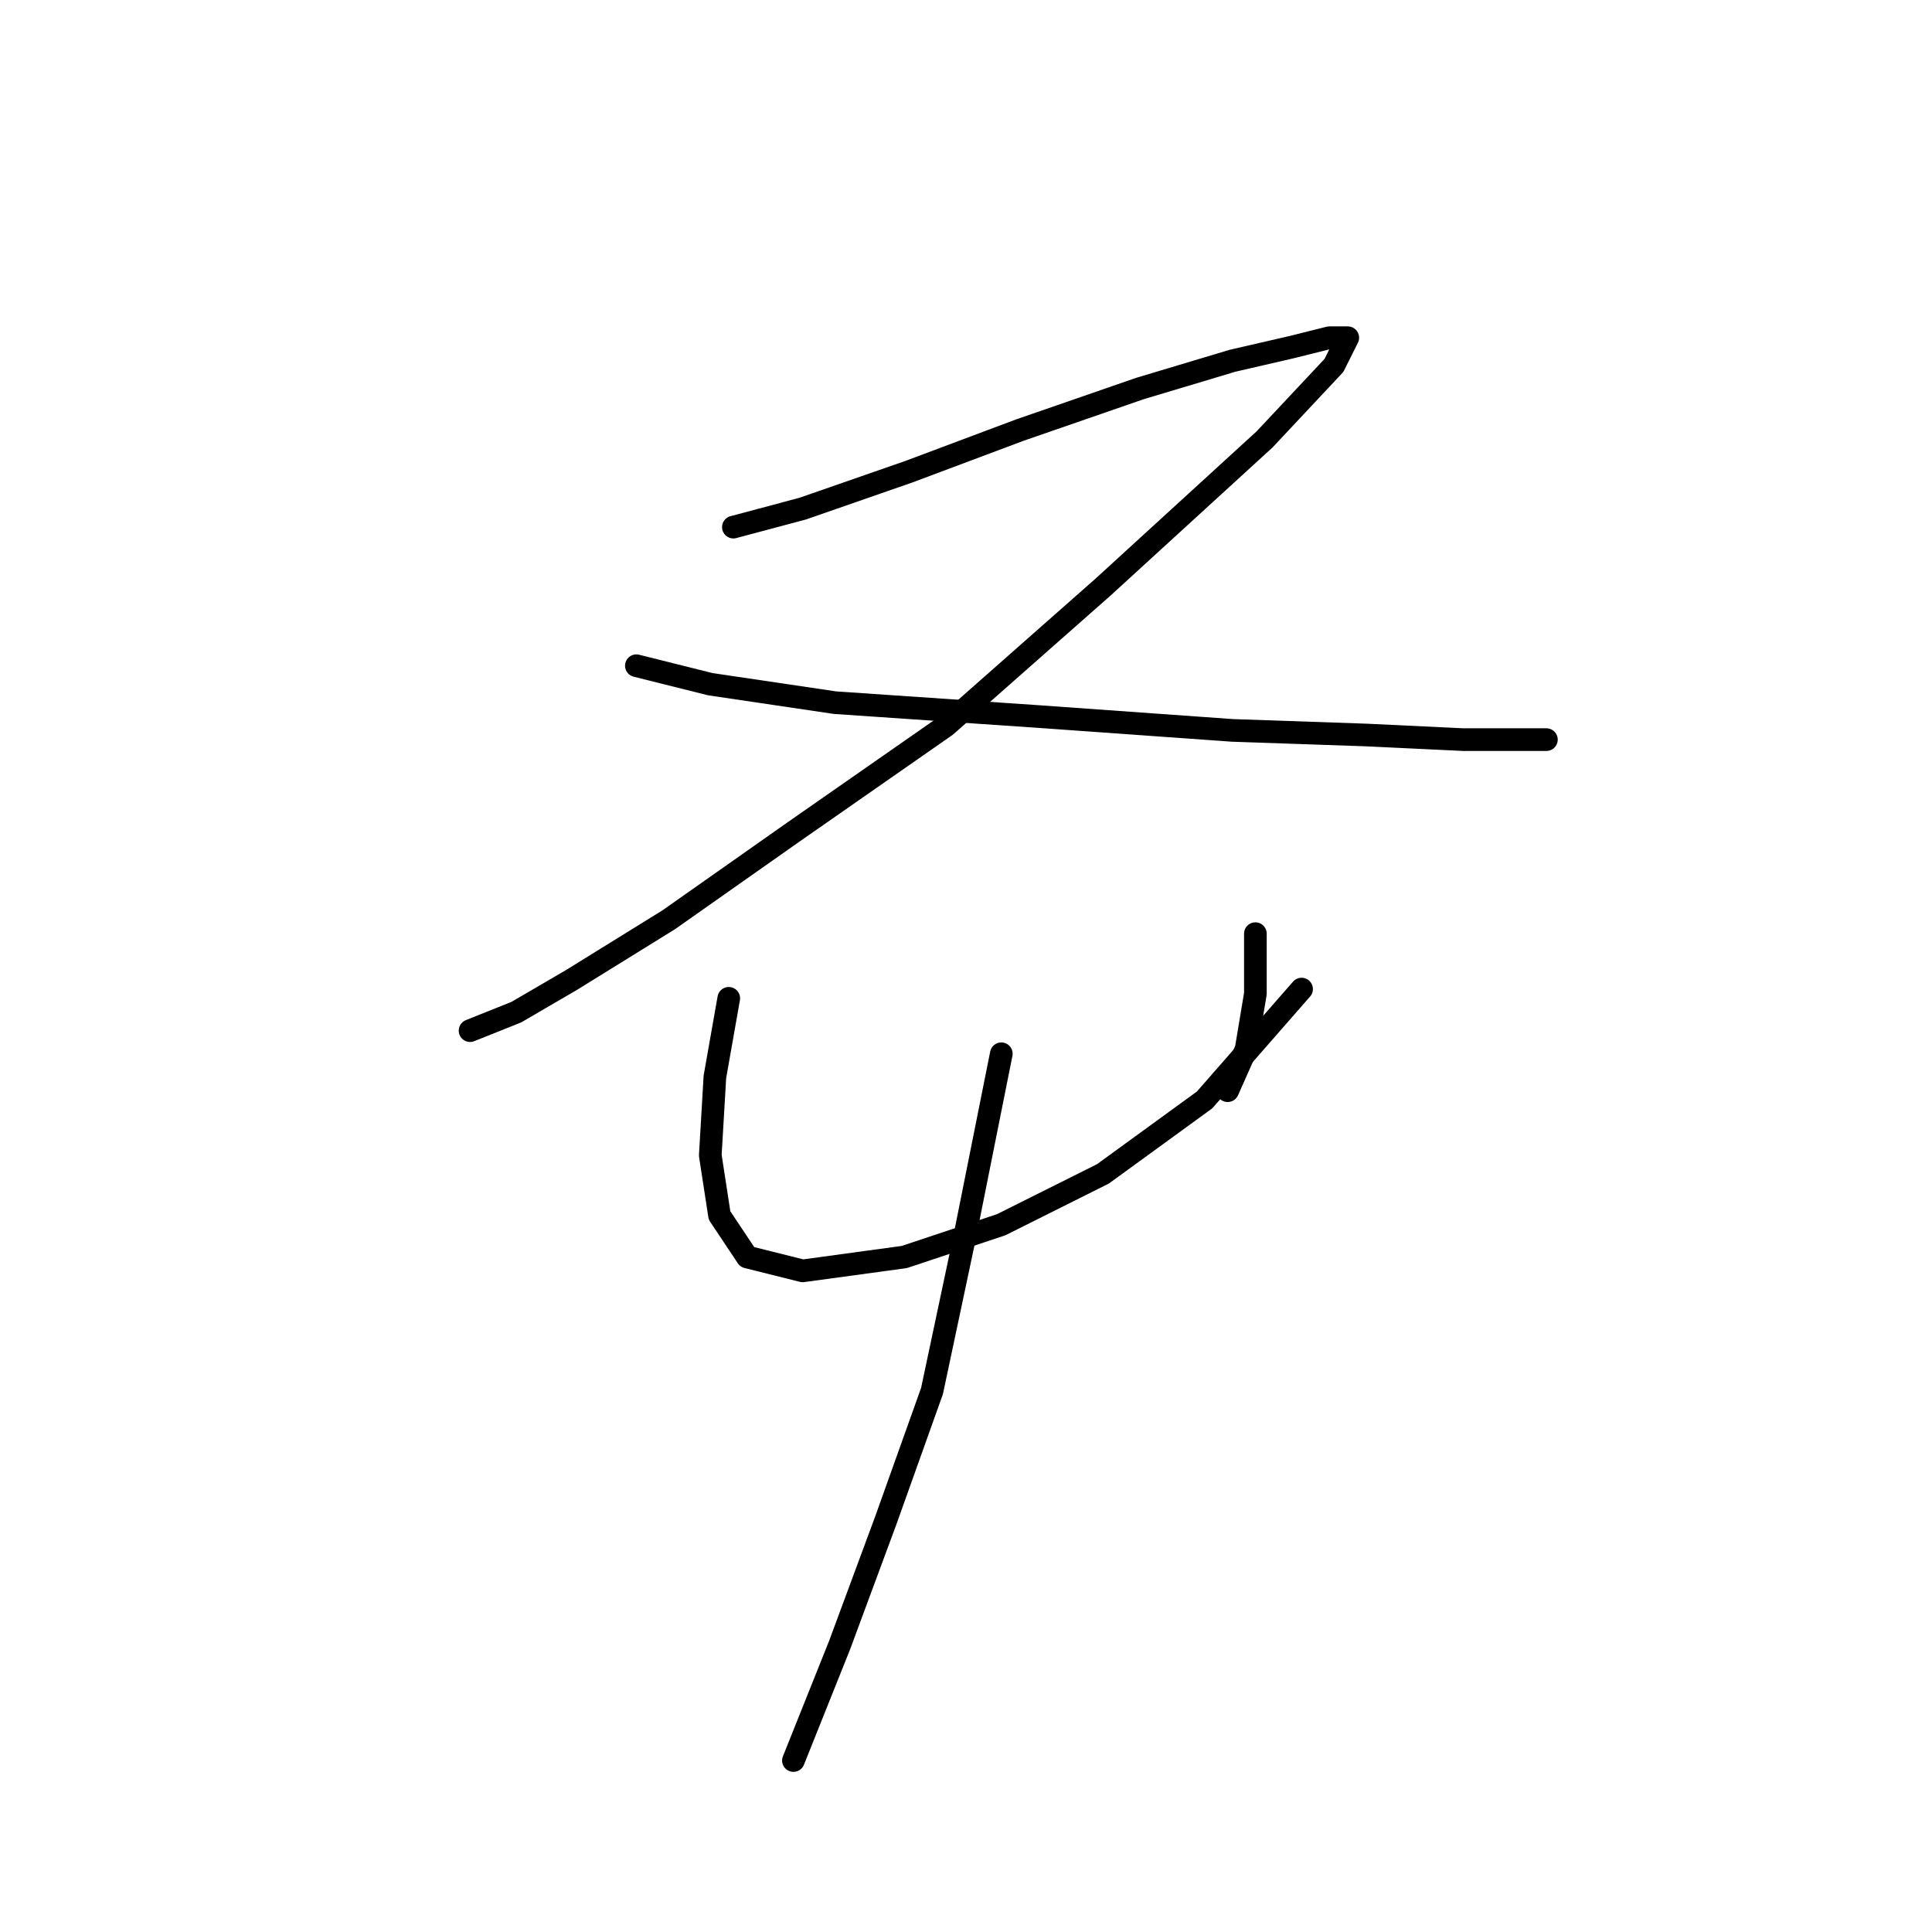 <?xml version="1.0" standalone="no"?>
    <svg width="256" height="256" xmlns="http://www.w3.org/2000/svg" version="1.1">
    <polyline stroke="black" stroke-width="3" stroke-linecap="round" fill="transparent" stroke-linejoin="round" points="97.177 69.847 106.358 67.398 120.437 62.501 135.128 56.992 151.042 51.483 163.285 47.811 171.242 45.974 176.139 44.75 178.588 44.75 176.751 48.423 167.57 58.216 146.146 77.804 125.334 96.168 105.134 110.246 88.607 121.876 75.753 129.834 68.407 134.119 62.286 136.567 62.286 136.567 " />
        <polyline stroke="black" stroke-width="3" stroke-linecap="round" fill="transparent" stroke-linejoin="round" points="84.322 88.21 94.116 90.658 110.643 93.107 137.576 94.943 163.285 96.78 181.036 97.392 193.89 98.004 201.236 98.004 204.908 98.004 202.46 98.004 202.46 98.004 " />
        <polyline stroke="black" stroke-width="3" stroke-linecap="round" fill="transparent" stroke-linejoin="round" points="96.564 132.282 94.728 142.688 94.116 153.094 95.34 161.052 99.013 166.561 106.358 168.397 119.825 166.561 132.679 162.276 146.146 155.543 159.612 145.749 172.466 131.058 172.466 131.058 " />
        <polyline stroke="black" stroke-width="3" stroke-linecap="round" fill="transparent" stroke-linejoin="round" points="166.345 123.713 166.345 131.67 165.121 139.015 162.673 144.524 162.673 144.524 " />
        <polyline stroke="black" stroke-width="3" stroke-linecap="round" fill="transparent" stroke-linejoin="round" points="132.679 139.628 127.782 164.112 123.497 184.312 117.376 201.451 111.255 217.978 105.134 233.281 105.134 233.281 " />
        </svg>